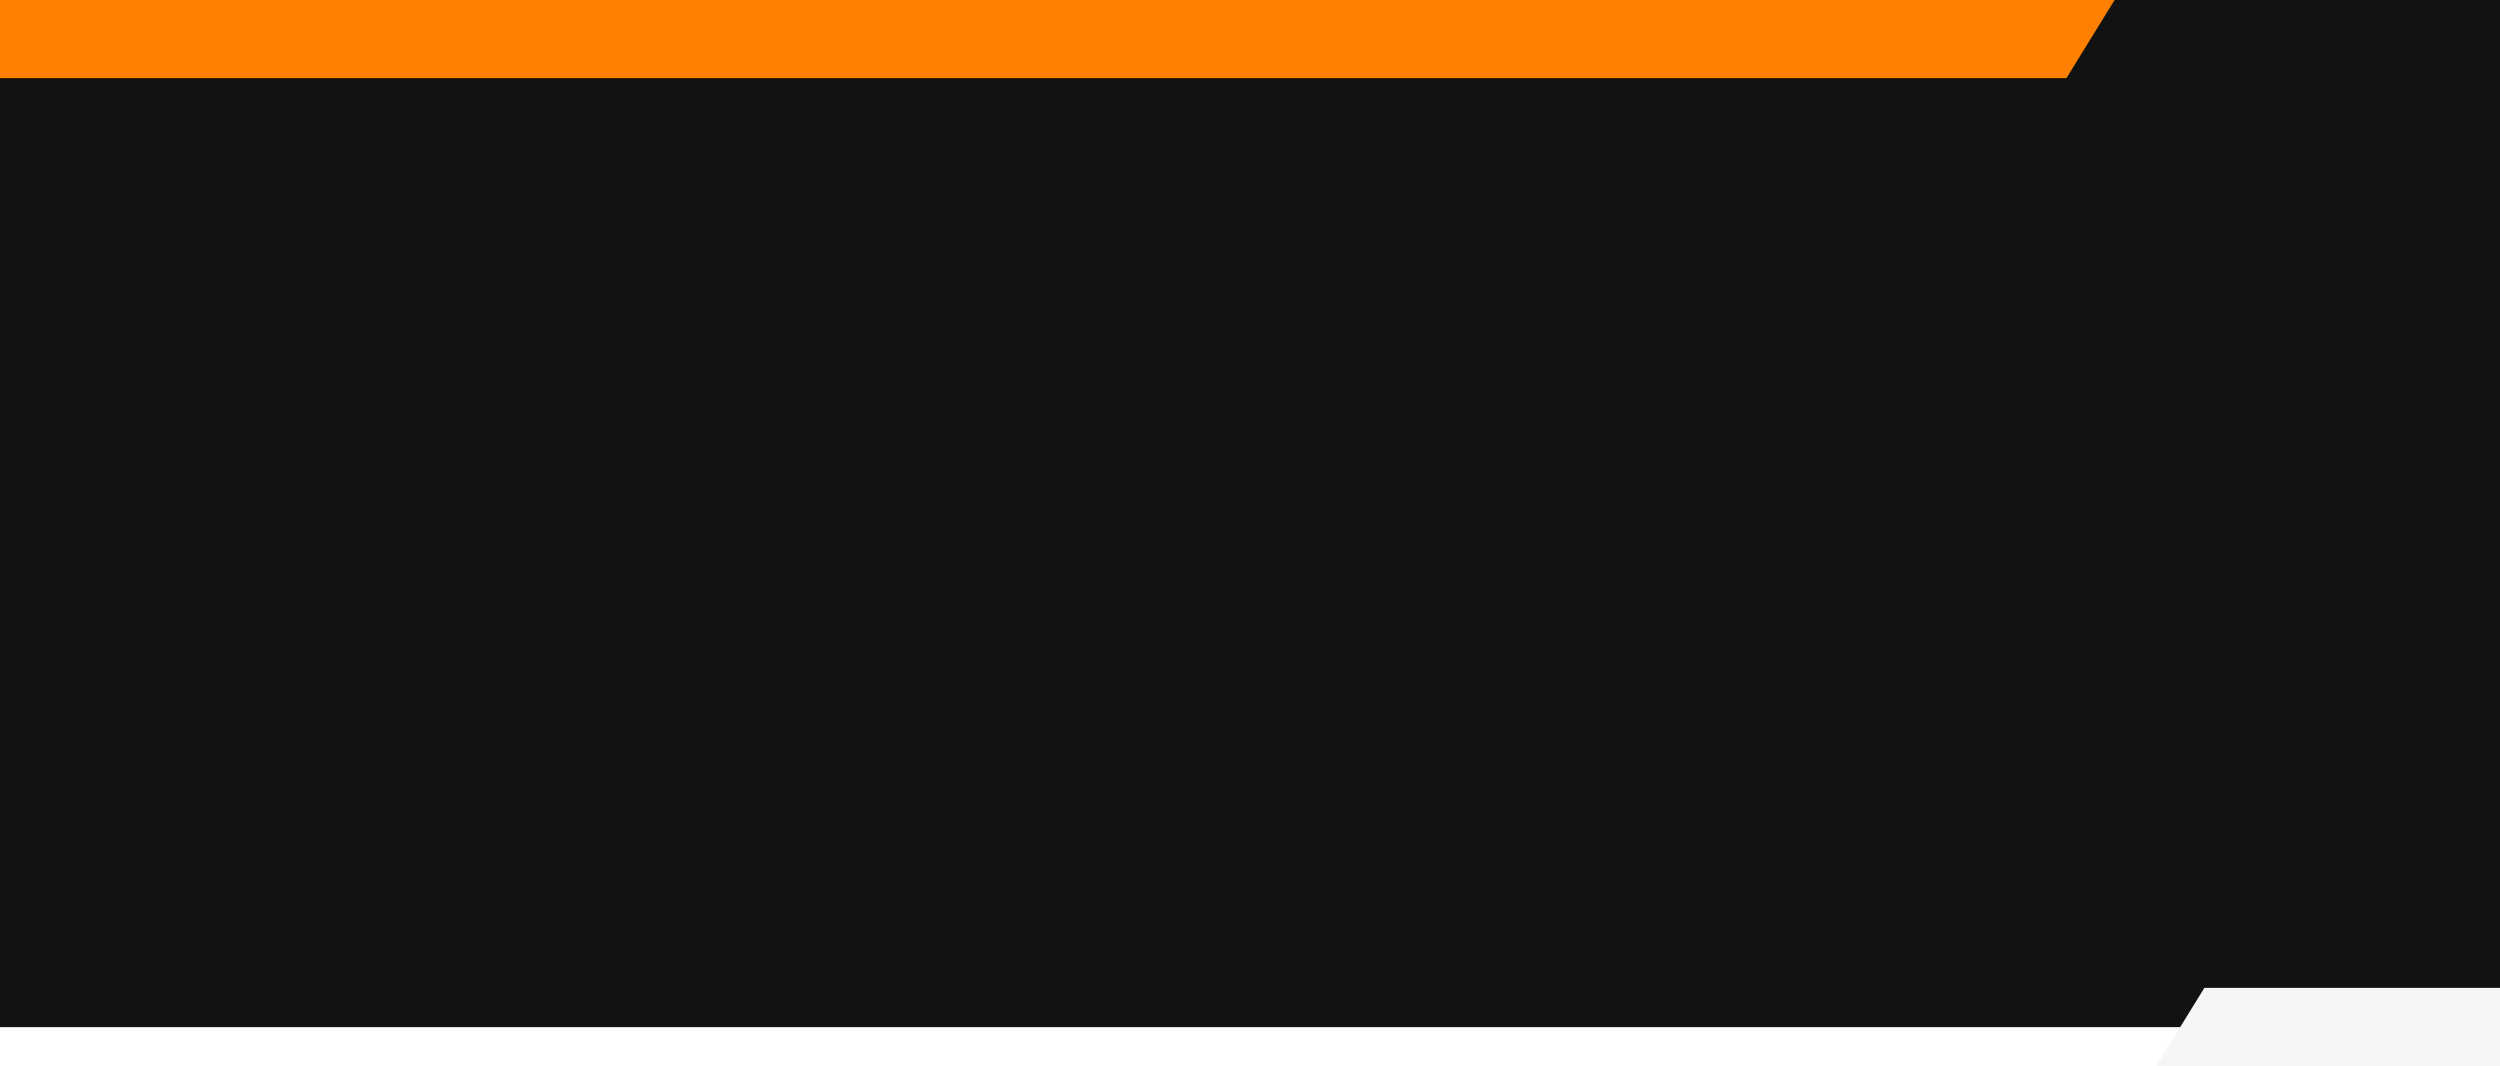 <svg width="1440" height="614" viewBox="0 0 1440 614" fill="none" xmlns="http://www.w3.org/2000/svg">
<g filter="url(#filter0_n_2006_1129)">
<rect width="1440" height="591.639" fill="#121212"/>
</g>
<path d="M0 45H1190.28L1218 0H0V45Z" fill="#FF8000"/>
<path d="M1440 569H1269.72L1242 614H1440V569Z" fill="#F6F6F6"/>
<defs>
<filter id="filter0_n_2006_1129" x="0" y="0" width="1440" height="591.639" filterUnits="userSpaceOnUse" color-interpolation-filters="sRGB">
<feFlood flood-opacity="0" result="BackgroundImageFix"/>
<feBlend mode="normal" in="SourceGraphic" in2="BackgroundImageFix" result="shape"/>
<feTurbulence type="fractalNoise" baseFrequency="0.845 0.845" stitchTiles="stitch" numOctaves="3" result="noise" seed="3120" />
<feColorMatrix in="noise" type="luminanceToAlpha" result="alphaNoise" />
<feComponentTransfer in="alphaNoise" result="coloredNoise1">
<feFuncA type="discrete" tableValues="1 1 1 1 1 1 1 1 1 1 1 1 1 1 1 1 1 1 1 1 1 1 1 1 1 1 1 1 1 1 1 1 1 1 1 1 1 1 1 1 1 1 1 1 1 1 1 1 1 1 1 0 0 0 0 0 0 0 0 0 0 0 0 0 0 0 0 0 0 0 0 0 0 0 0 0 0 0 0 0 0 0 0 0 0 0 0 0 0 0 0 0 0 0 0 0 0 0 0 0 "/>
</feComponentTransfer>
<feComposite operator="in" in2="shape" in="coloredNoise1" result="noise1Clipped" />
<feFlood flood-color="rgba(47, 47, 47, 0.65)" result="color1Flood" />
<feComposite operator="in" in2="noise1Clipped" in="color1Flood" result="color1" />
<feMerge result="effect1_noise_2006_1129">
<feMergeNode in="shape" />
<feMergeNode in="color1" />
</feMerge>
</filter>
</defs>
</svg>
